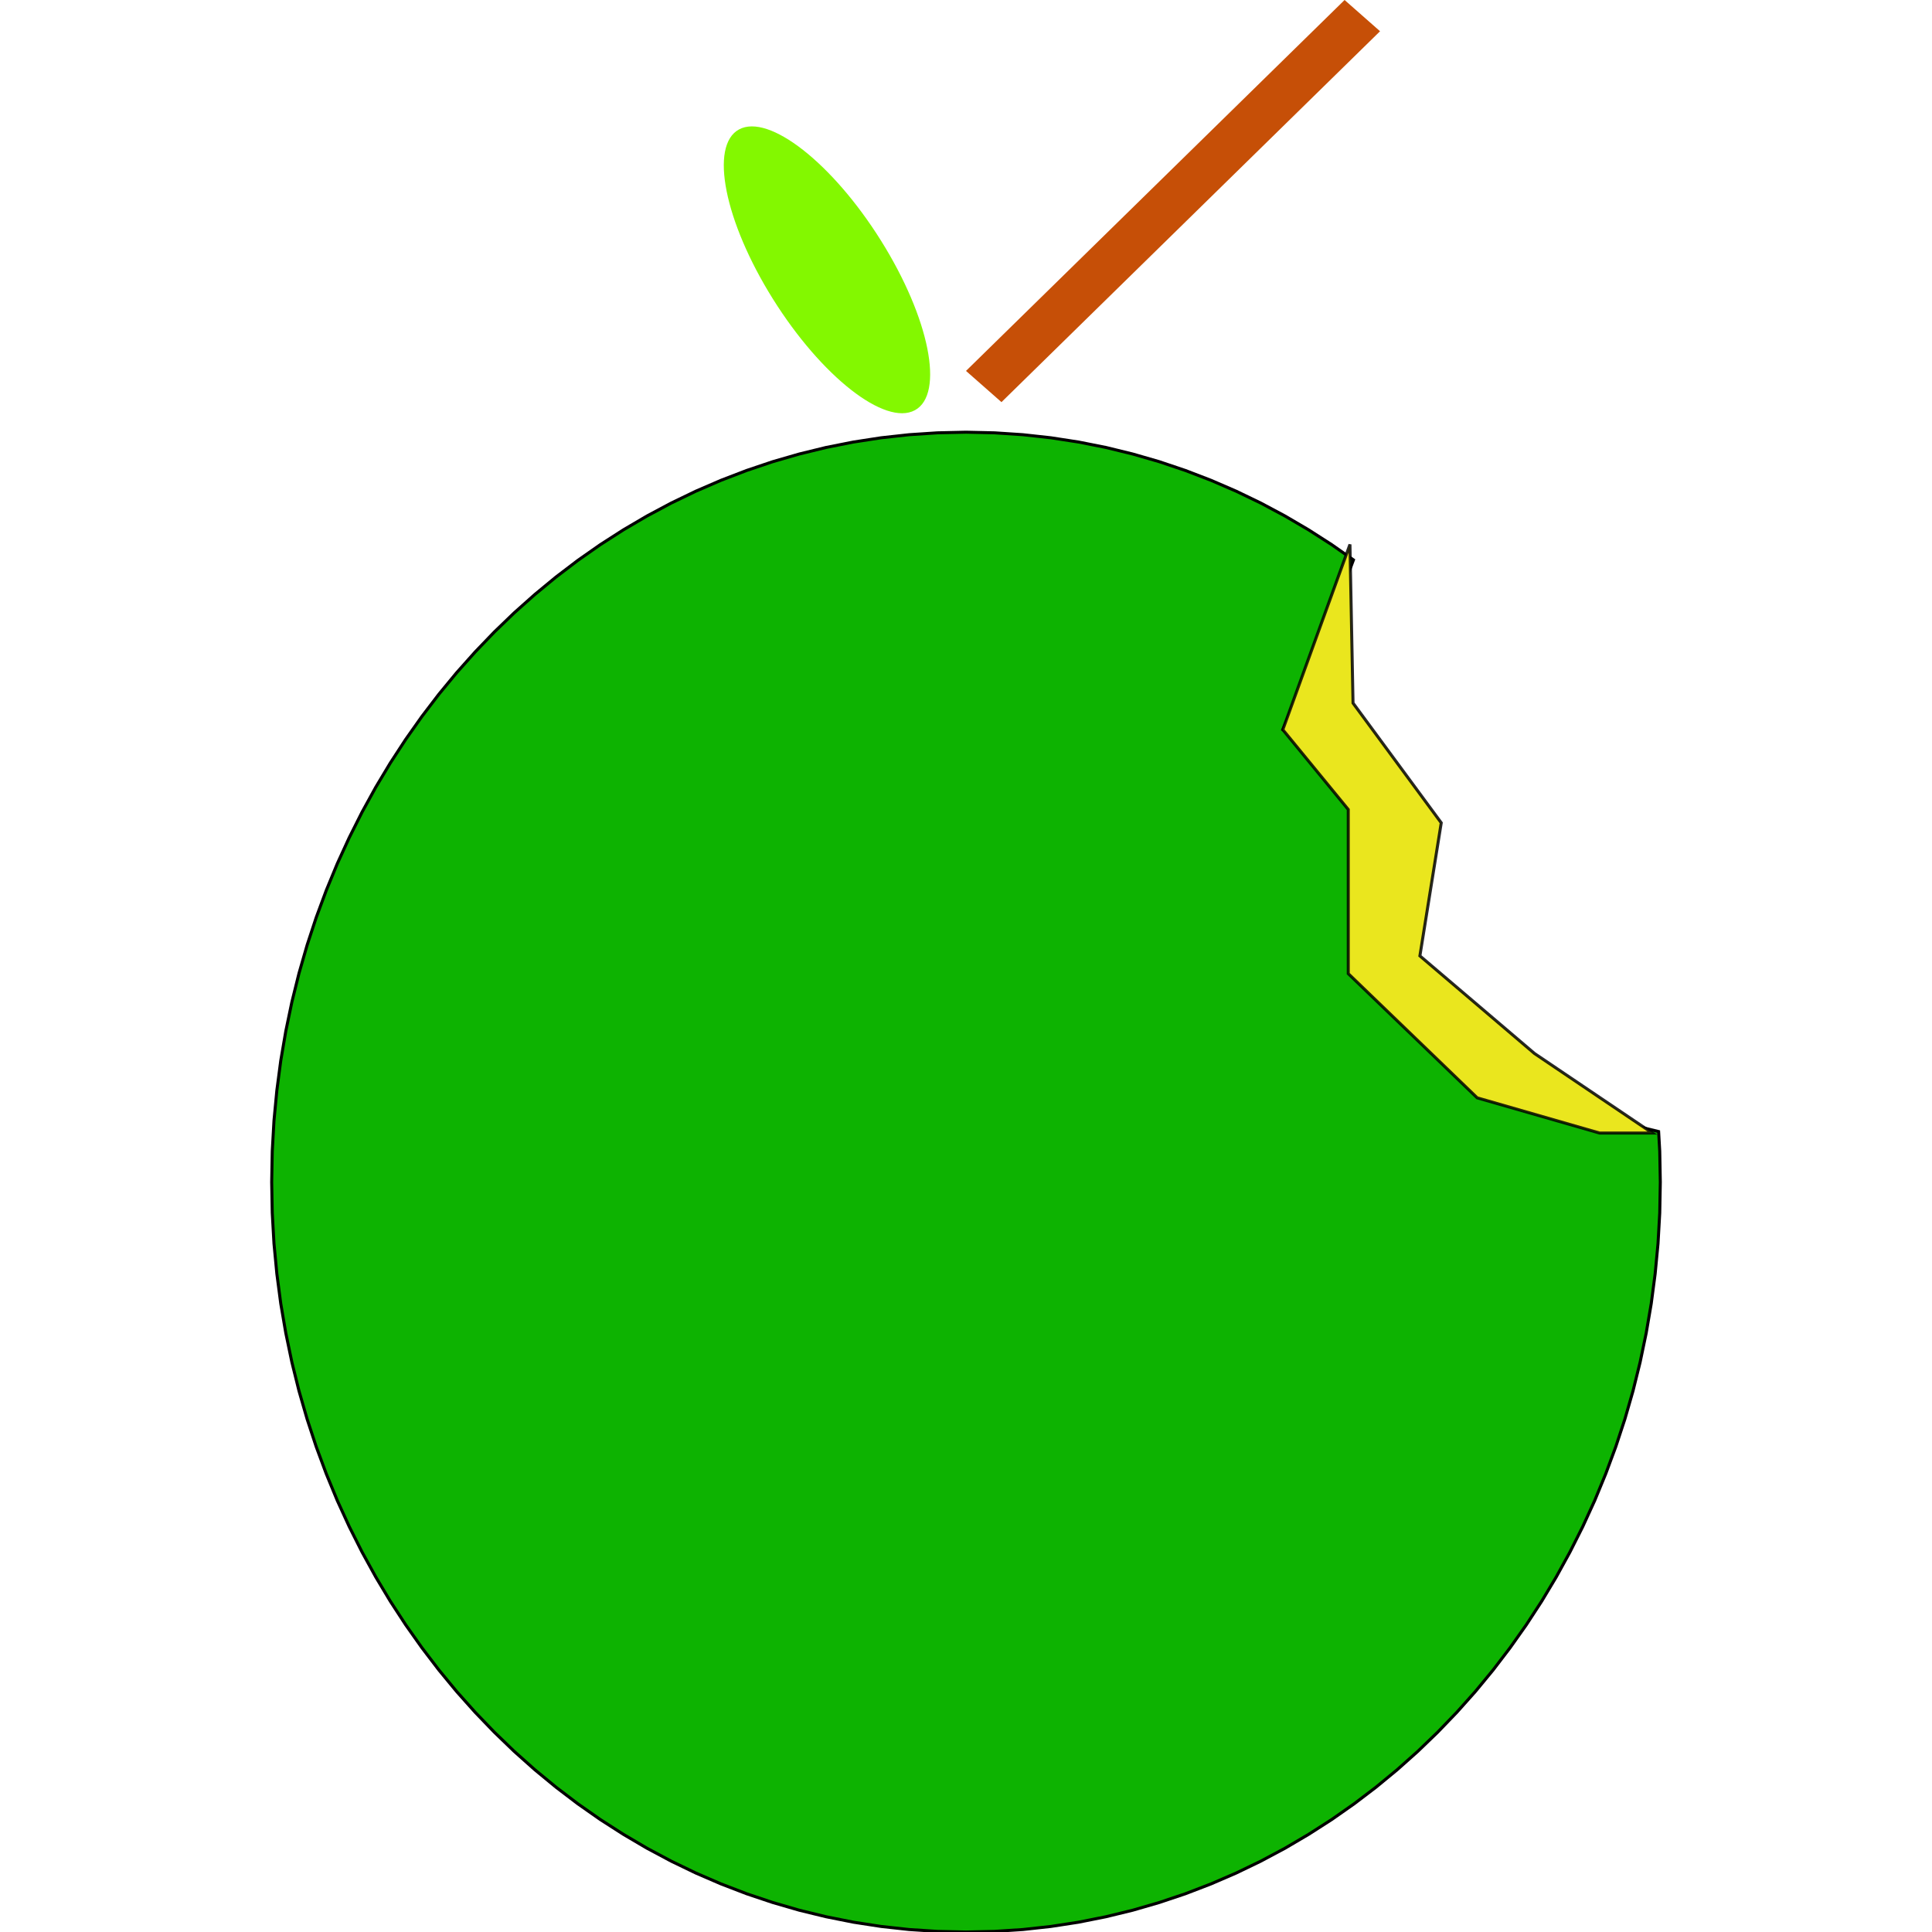 <?xml version="1.0" encoding="UTF-8" standalone="no"?>
<!DOCTYPE svg PUBLIC "-//W3C//DTD SVG 1.1//EN" "http://www.w3.org/Graphics/SVG/1.1/DTD/svg11.dtd">
<svg version="1.1" xmlns="http://www.w3.org/2000/svg" xmlns:xlink="http://www.w3.org/1999/xlink" preserveAspectRatio="xMidYMid meet" viewBox="0 0 640 640" width="640" height="640"><defs><path d="M338.85 144L348.13 145.02L357.29 146.43L366.33 148.22L375.24 150.4L384.03 152.94L392.67 155.85L401.16 159.11L409.49 162.71L417.66 166.65L425.66 170.92L433.48 175.51L441.12 180.41L448.35 185.48L445.3 193.64L424.95 241.69L465.65 267.22L453.96 322.78L501.79 363.24L549.44 374.84L549.81 381.35L550 391.59L549.81 401.82L549.24 411.95L548.29 421.96L546.99 431.86L545.32 441.62L543.31 451.25L540.96 460.74L538.27 470.07L535.25 479.24L531.91 488.24L528.27 497.07L524.31 505.71L520.06 514.15L515.52 522.4L510.7 530.44L505.6 538.26L500.23 545.85L494.61 553.21L488.73 560.34L482.6 567.21L476.24 573.82L469.65 580.17L462.83 586.25L455.8 592.04L448.56 597.55L441.12 602.76L433.48 607.66L425.66 612.26L417.66 616.53L409.49 620.47L401.16 624.07L392.67 627.33L384.03 630.23L375.24 632.78L366.33 634.95L357.29 636.75L348.13 638.16L338.85 639.18L329.47 639.79L320 640L310.53 639.79L301.15 639.18L291.87 638.16L282.71 636.75L273.67 634.95L264.76 632.78L255.97 630.23L247.33 627.33L238.84 624.07L230.51 620.47L222.34 616.53L214.34 612.26L206.52 607.66L198.88 602.76L191.44 597.55L184.2 592.04L177.17 586.25L170.35 580.17L163.76 573.82L157.4 567.21L151.27 560.34L145.39 553.21L139.77 545.85L134.4 538.26L129.3 530.44L124.48 522.4L119.94 514.15L115.69 505.71L111.73 497.07L108.09 488.24L104.75 479.24L101.73 470.07L99.04 460.74L96.69 451.25L94.68 441.62L93.01 431.86L91.71 421.96L90.76 411.95L90.19 401.82L90 391.59L90.19 381.35L90.76 371.23L91.71 361.21L93.01 351.32L94.68 341.55L96.69 331.92L99.04 322.44L101.73 313.1L104.75 303.93L108.09 294.93L111.73 286.11L115.69 277.47L119.94 269.02L124.48 260.77L129.3 252.74L134.4 244.92L139.77 237.32L145.39 229.96L151.27 222.84L157.4 215.97L163.76 209.35L170.35 203L177.17 196.93L184.2 191.13L191.44 185.62L198.88 180.41L206.52 175.51L214.34 170.92L222.34 166.65L230.51 162.71L238.84 159.11L247.33 155.85L255.97 152.94L264.76 150.4L273.67 148.22L282.71 146.43L291.87 145.02L301.15 144L310.53 143.38L320 143.17L329.47 143.38L338.85 144Z" id="a2nFZa4qqH"></path><path d="M291.84 79.71C307.91 105.38 312.94 130.55 303.07 135.89C293.19 141.23 272.12 124.72 256.05 99.05C239.98 73.38 234.95 48.21 244.82 42.87C254.7 37.54 275.77 54.04 291.84 79.71Z" id="ajxnSS50I"></path><path d="M320 122.87L445.41 0L457.16 10.35L331.75 133.21L320 122.87Z" id="dEYmRSoN"></path><path d="M424.95 241.72L446.63 268.16L446.63 322.53L489.34 363.67L529.9 375.34L547.39 375.34L508.32 348.98L470.36 316.65L477.43 272.57L448.21 232.9L447.19 180.35L424.95 241.72Z" id="a1YlT3TtWg"></path></defs><g><g><g><use xlink:href="#a2nFZa4qqH" opacity="1" fill="#0db301" fill-opacity="1"></use><g><use xlink:href="#a2nFZa4qqH" opacity="1" fill-opacity="0" stroke="#000000" stroke-width="1" stroke-opacity="1"></use></g></g><g><use xlink:href="#ajxnSS50I" opacity="1" fill="#83f800" fill-opacity="1"></use></g><g><use xlink:href="#dEYmRSoN" opacity="1" fill="#c64f07" fill-opacity="1"></use></g><g><use xlink:href="#a1YlT3TtWg" opacity="1" fill="#eae61e" fill-opacity="1"></use><g><use xlink:href="#a1YlT3TtWg" opacity="1" fill-opacity="0" stroke="#000000" stroke-width="1" stroke-opacity="0.84"></use></g></g></g></g></svg>
